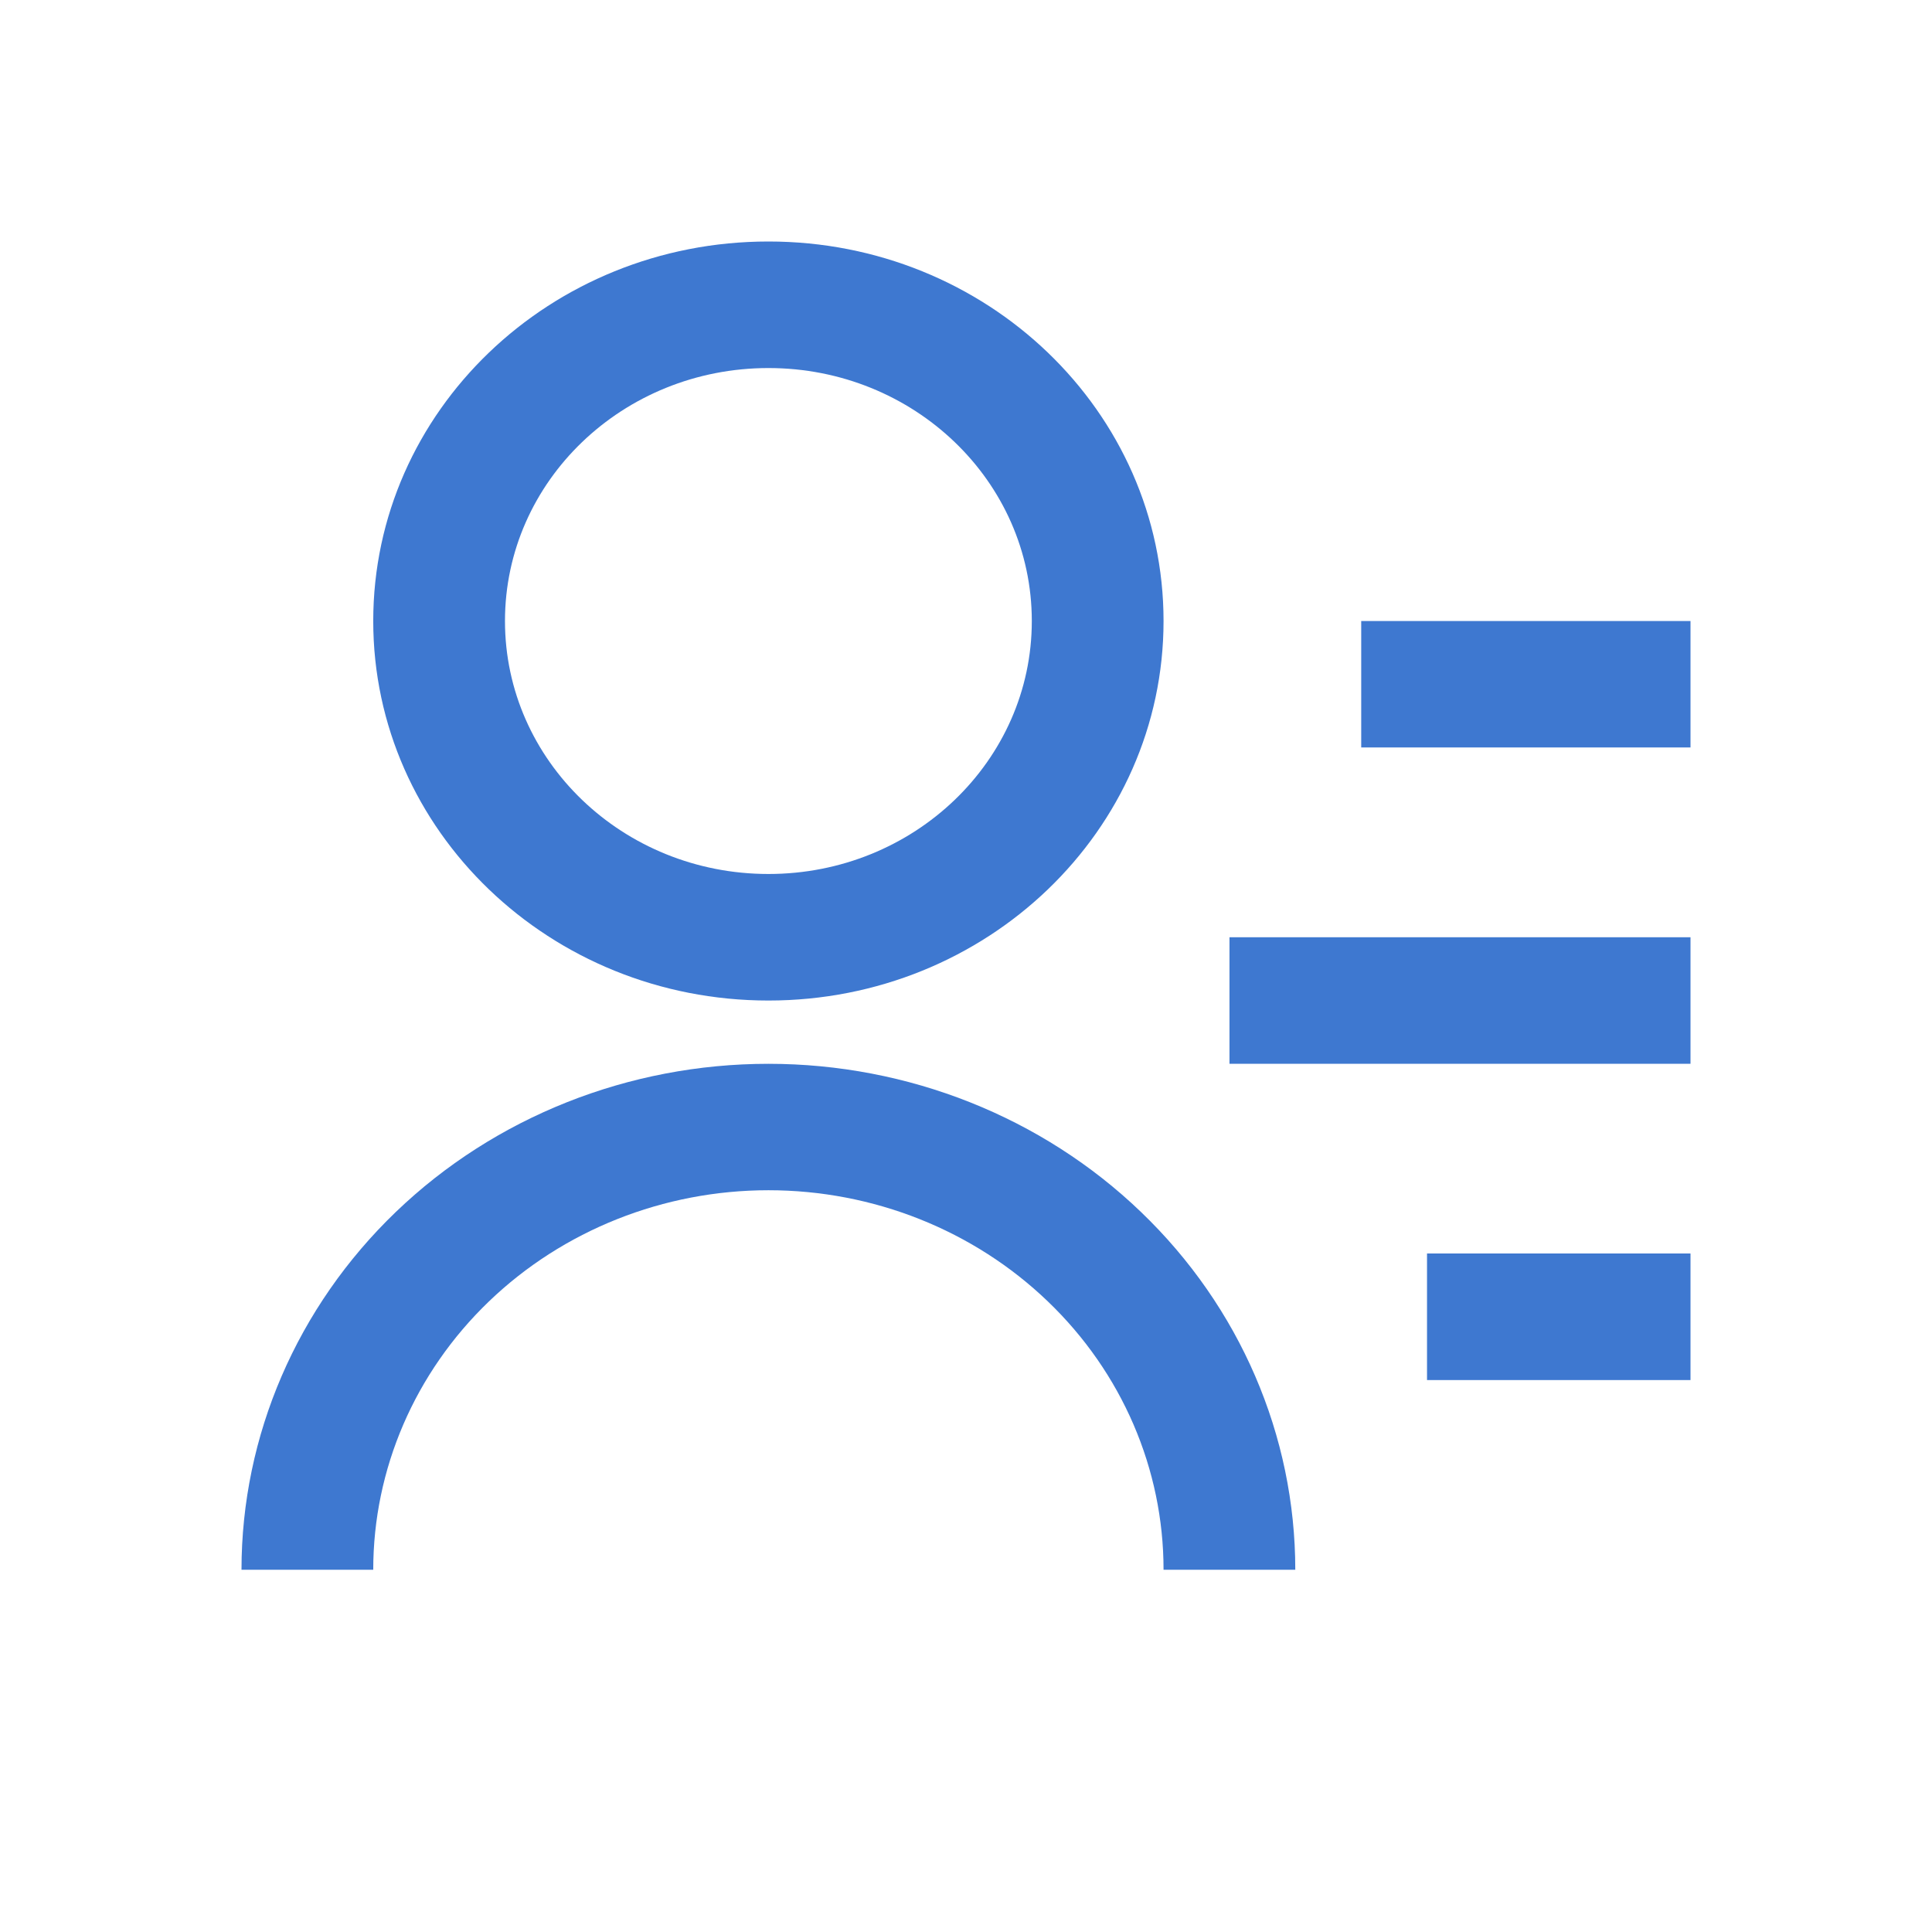 <svg width="16" height="16" viewBox="0 0 16 16" fill="none" xmlns="http://www.w3.org/2000/svg">
<path d="M11.273 5.143H14V6.19H11.273V5.143ZM10.182 7.762H14V8.81H10.182V7.762ZM11.818 10.381H14V11.429H11.818V10.381ZM2 13C2 11.889 2.46 10.823 3.278 10.037C4.096 9.251 5.206 8.81 6.364 8.81C7.521 8.81 8.631 9.251 9.449 10.037C10.268 10.823 10.727 11.889 10.727 13H9.636C9.636 12.166 9.292 11.367 8.678 10.778C8.064 10.188 7.232 9.857 6.364 9.857C5.496 9.857 4.663 10.188 4.049 10.778C3.436 11.367 3.091 12.166 3.091 13H2ZM6.364 8.286C4.555 8.286 3.091 6.879 3.091 5.143C3.091 3.406 4.555 2 6.364 2C8.172 2 9.636 3.406 9.636 5.143C9.636 6.879 8.172 8.286 6.364 8.286ZM6.364 7.238C7.569 7.238 8.545 6.3 8.545 5.143C8.545 3.985 7.569 3.048 6.364 3.048C5.158 3.048 4.182 3.985 4.182 5.143C4.182 6.3 5.158 7.238 6.364 7.238Z" fill="#3E78D0"/>
</svg>
